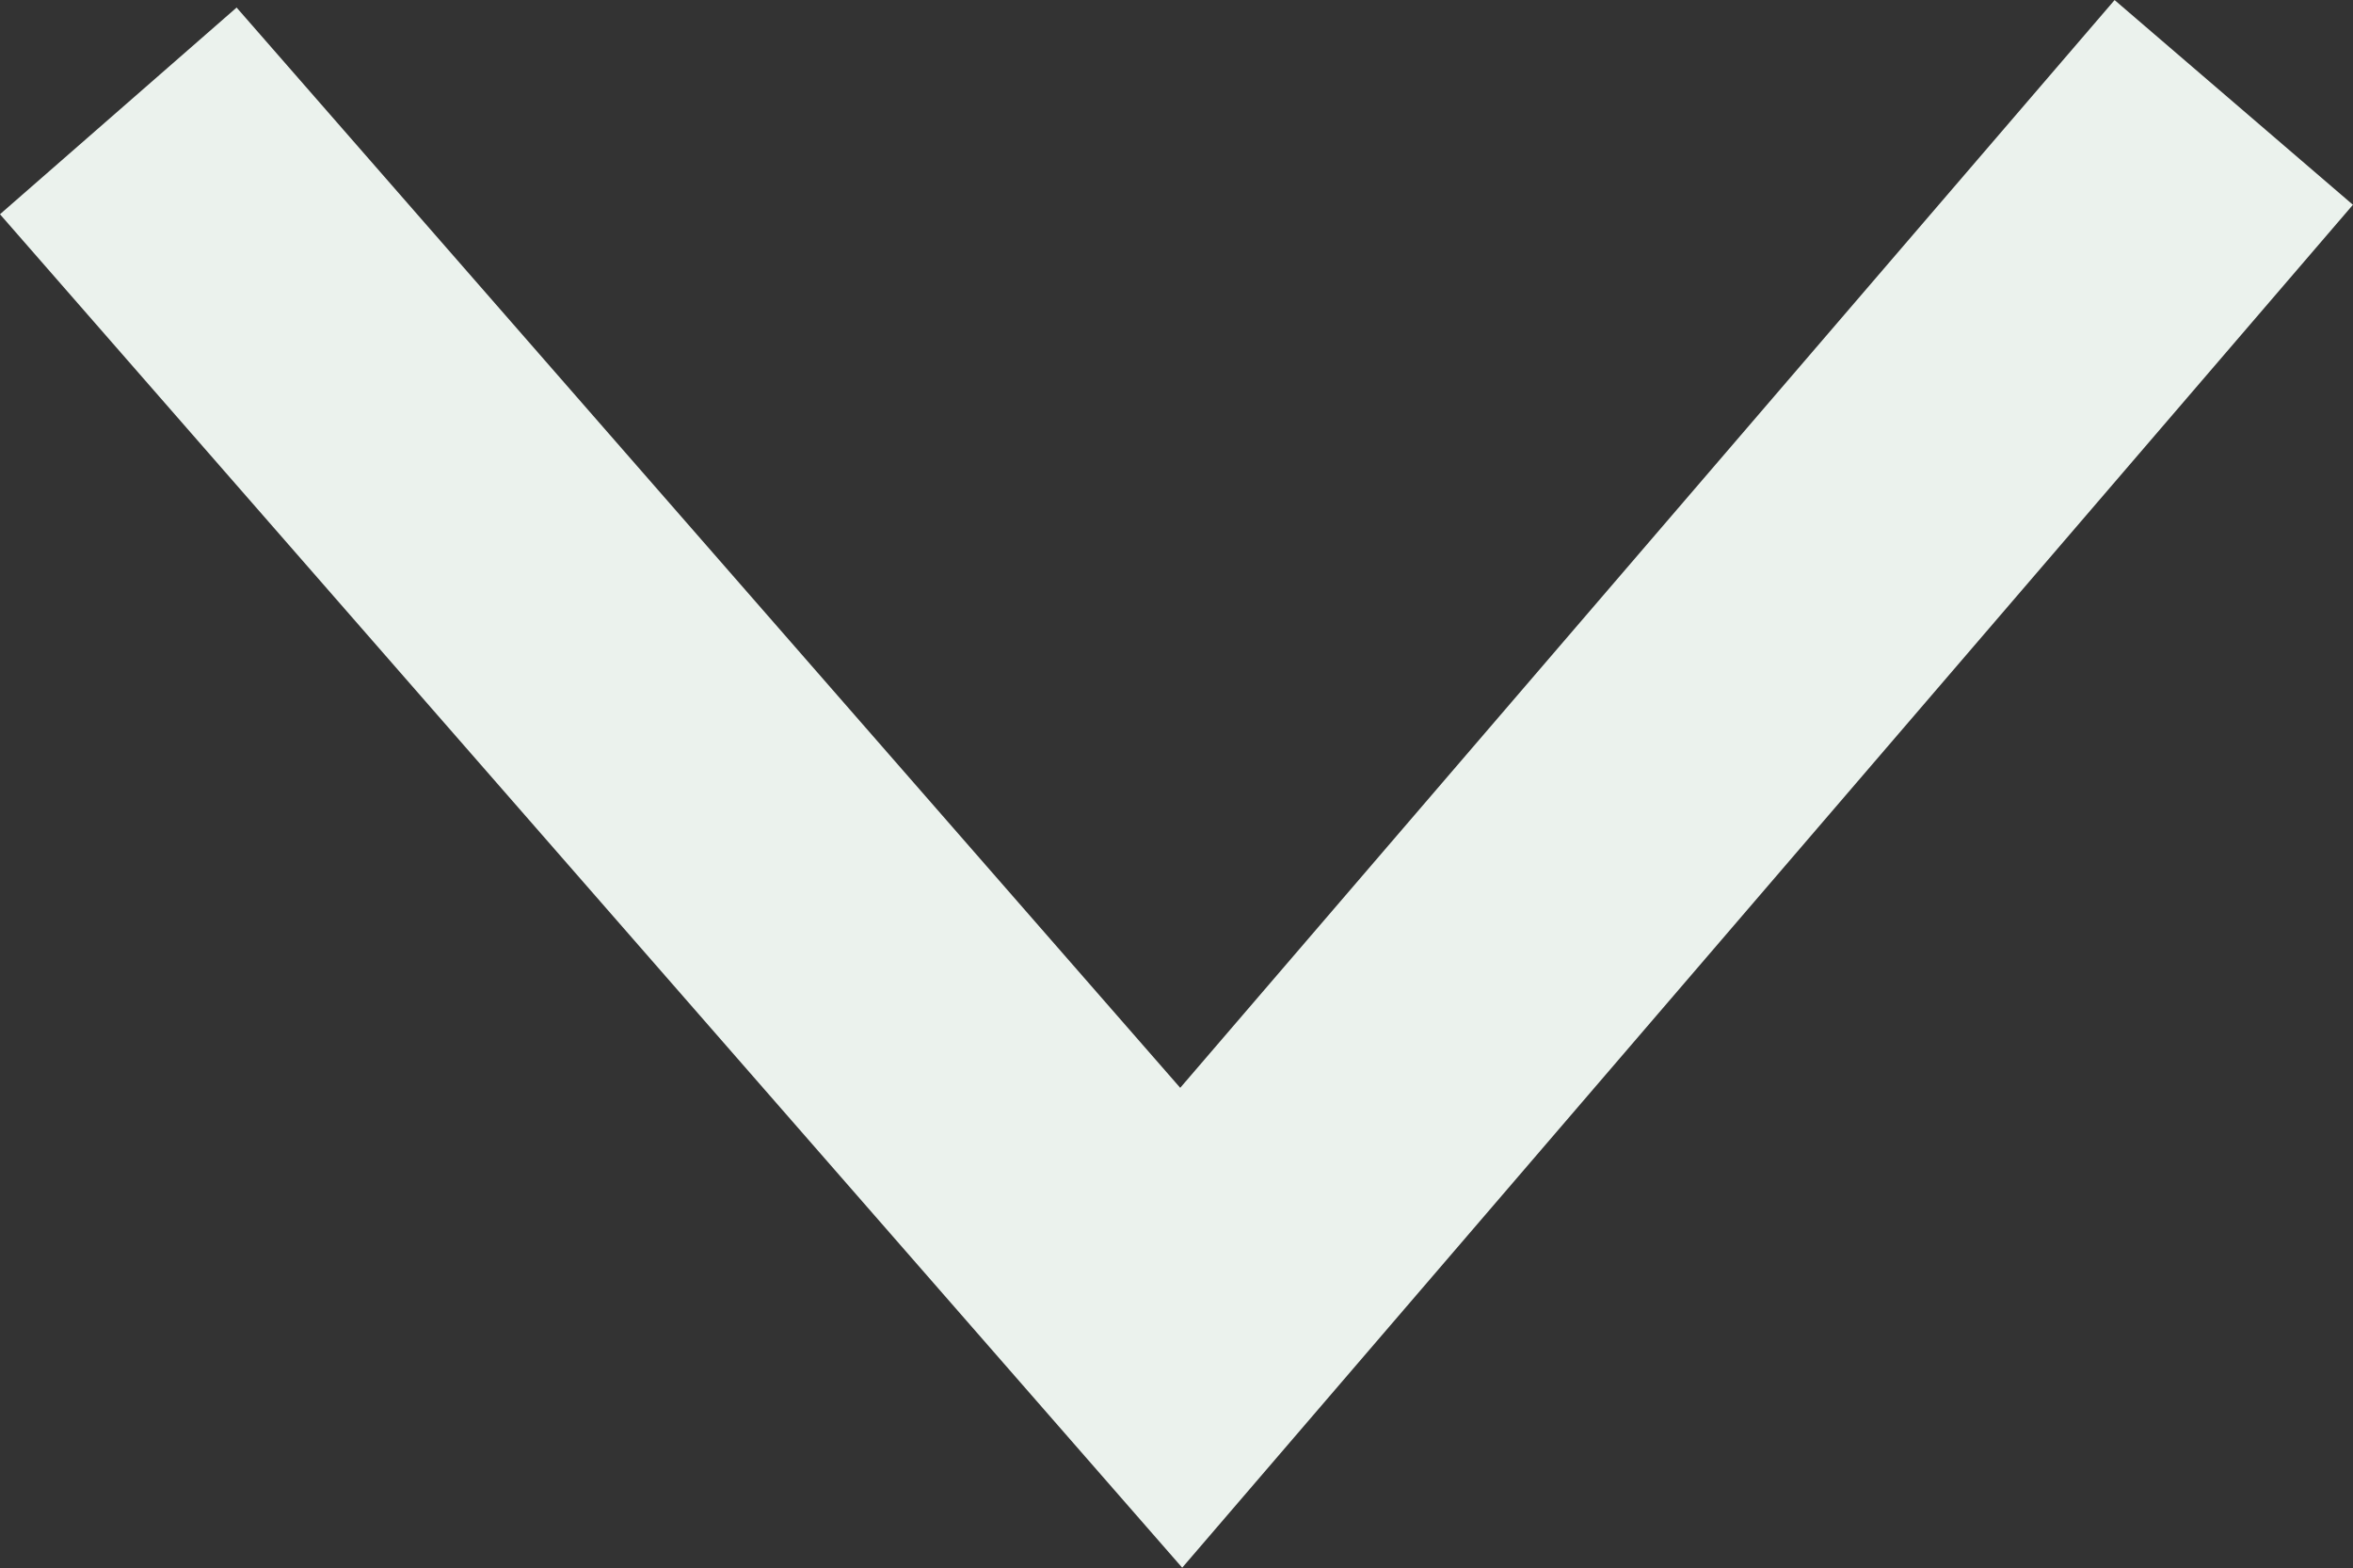 <svg xmlns="http://www.w3.org/2000/svg" width="14.978" height="9.982" viewBox="0 0 14.978 9.982">
  <rect x="0" y="0" width="14.978" height="9.982" fill="#333333" stroke="none"/>
  <path id="Tracé_258" data-name="Tracé 258" d="M1688.4,840.594l-3.35,3.9-3.35,3.9-3.383-3.873-3.383-3.873" transform="translate(-1674.181 -839.942)" fill="none" stroke="#ebf2ed" stroke-miterlimit="10" stroke-width="2"/>
</svg>
